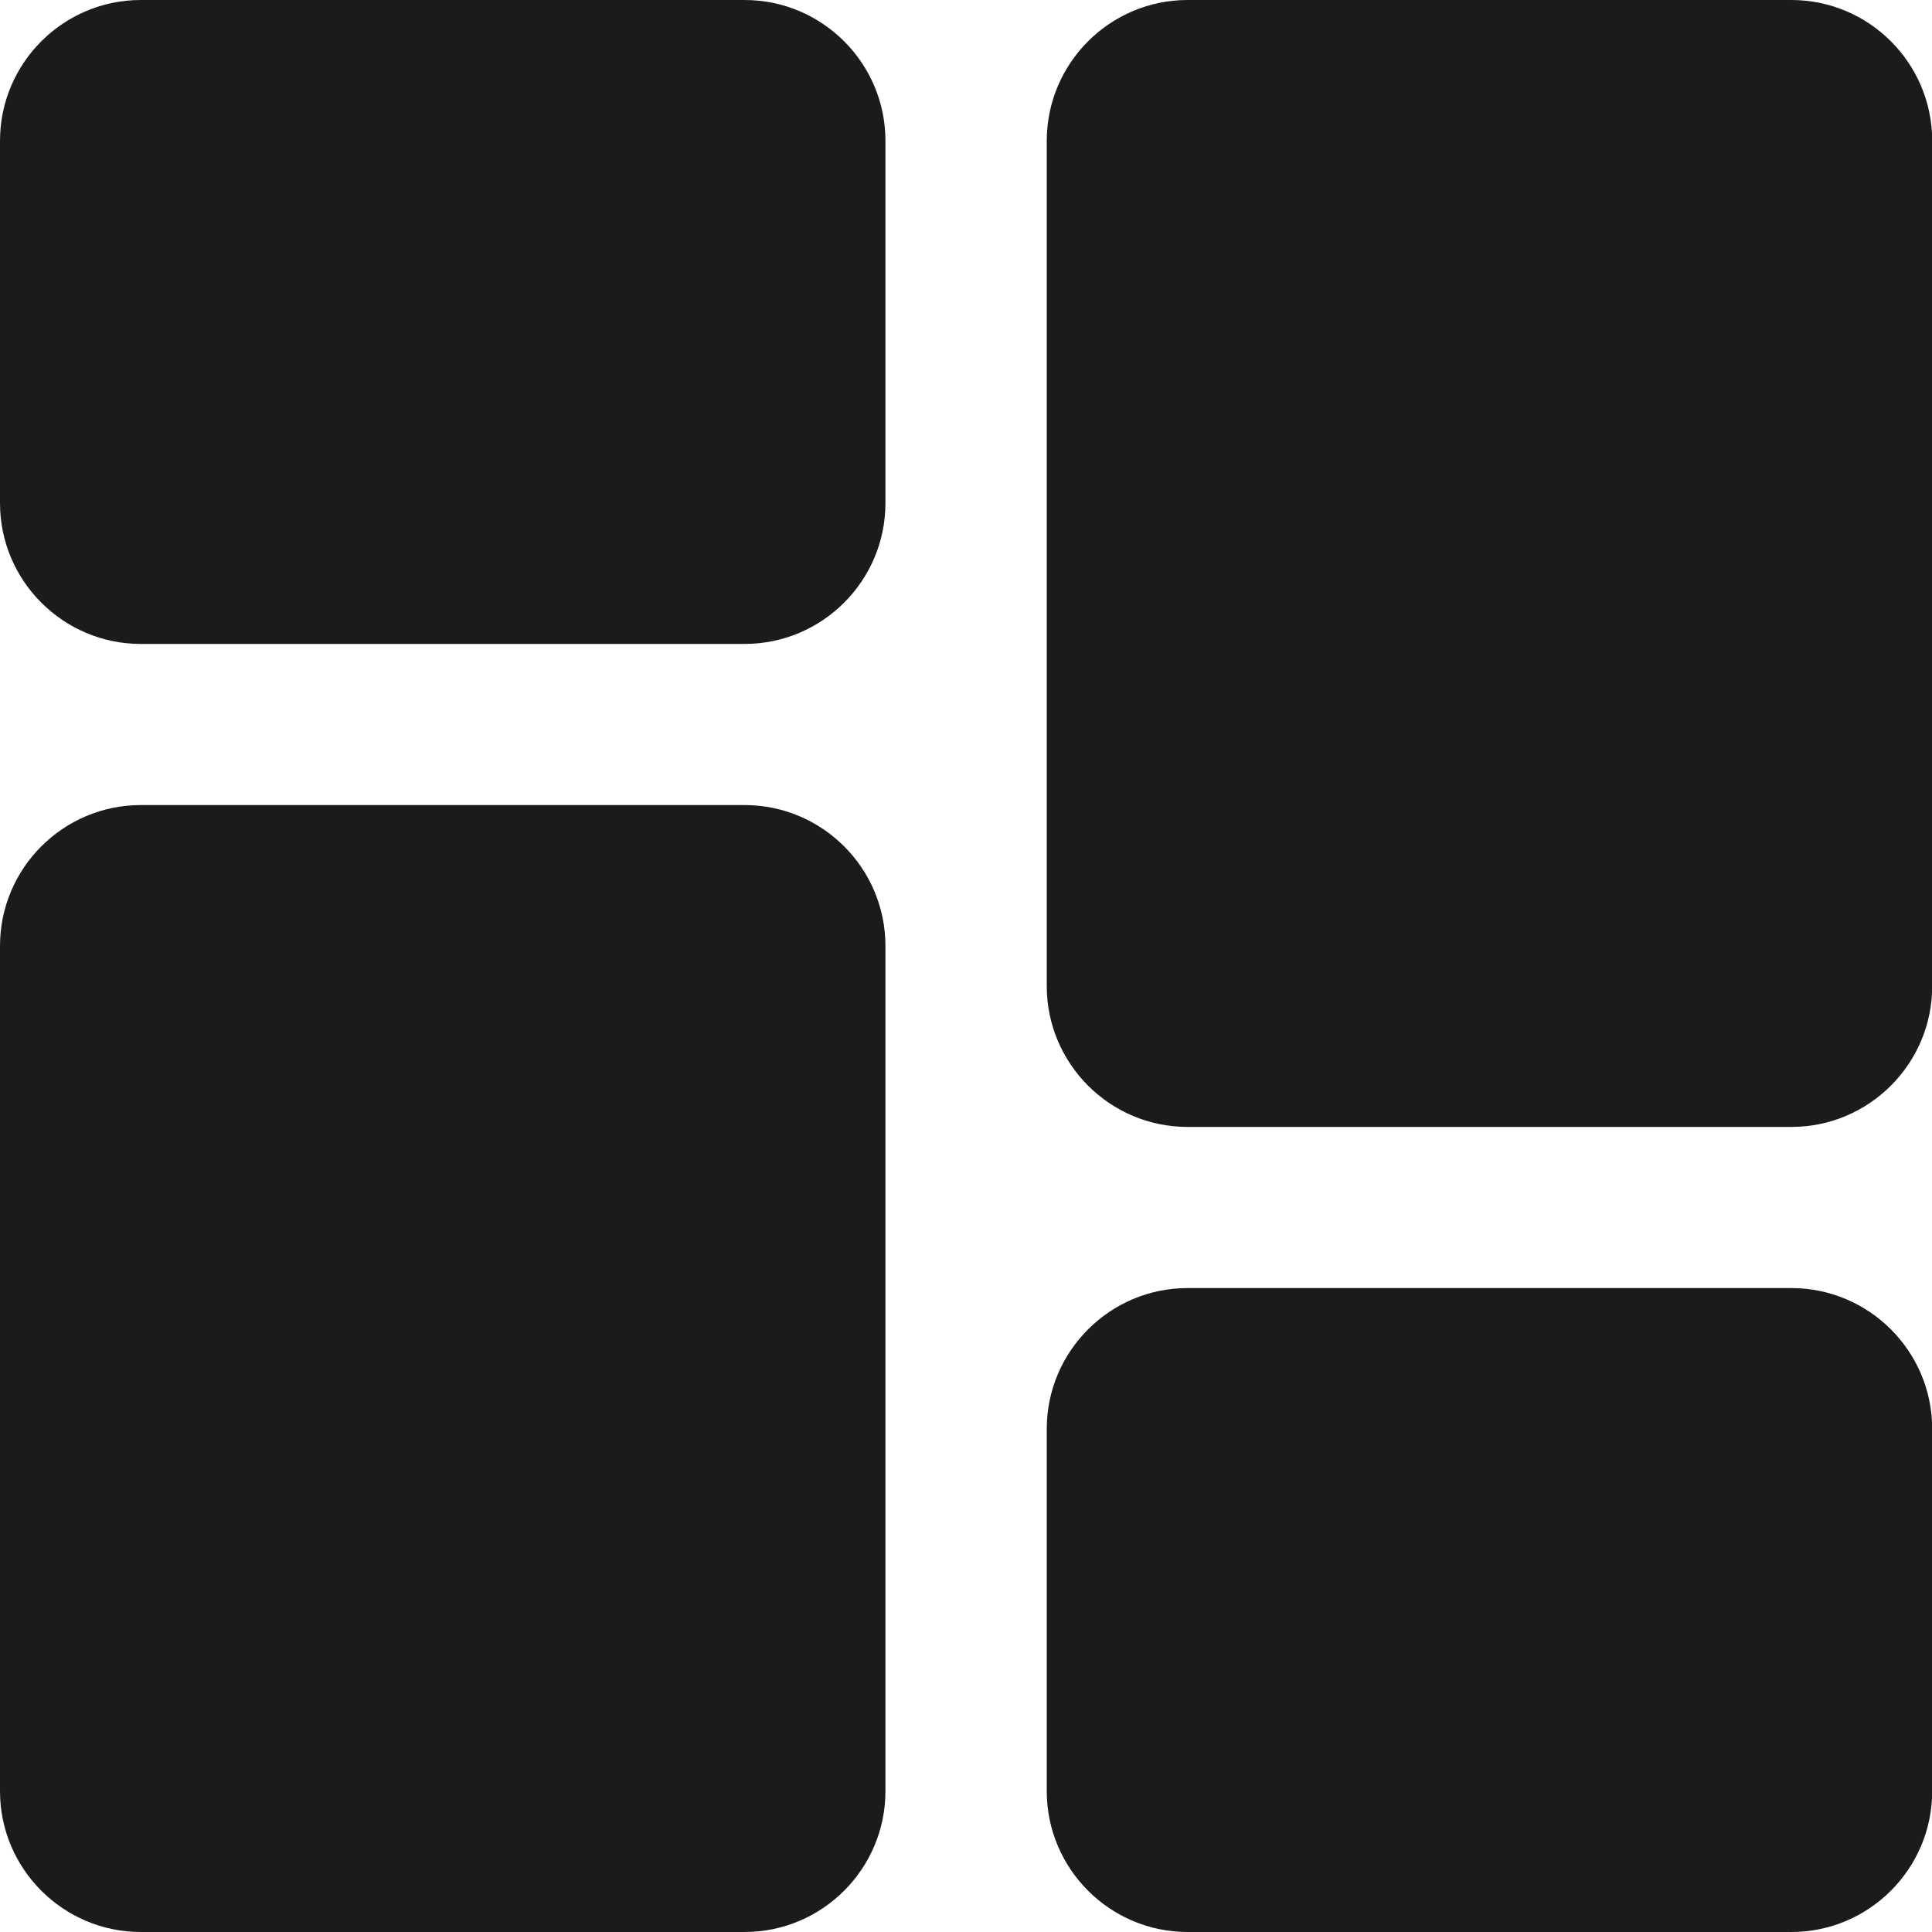 <svg width="10" height="10" viewBox="0 0 10 10" fill="none" xmlns="http://www.w3.org/2000/svg">
<path d="M3.854 0H0.729C0.327 0 0 0.327 0 0.729V2.604C0 3.006 0.327 3.333 0.729 3.333H3.854C4.256 3.333 4.583 3.006 4.583 2.604V0.729C4.583 0.327 4.256 0 3.854 0Z" fill="#1B1B1B"/>
<path d="M3.854 4.167H0.729C0.327 4.167 0 4.494 0 4.896V9.271C0 9.673 0.327 10 0.729 10H3.854C4.256 10 4.583 9.673 4.583 9.271V4.896C4.583 4.494 4.256 4.167 3.854 4.167Z" fill="#1B1B1B"/>
<path d="M9.272 6.667H6.147C5.745 6.667 5.418 6.994 5.418 7.396V9.271C5.418 9.673 5.745 10 6.147 10H9.272C9.674 10 10.001 9.673 10.001 9.271V7.396C10.001 6.994 9.674 6.667 9.272 6.667Z" fill="#1B1B1B"/>
<path d="M9.272 0H6.147C5.745 0 5.418 0.327 5.418 0.729V5.104C5.418 5.506 5.745 5.833 6.147 5.833H9.272C9.674 5.833 10.001 5.506 10.001 5.104V0.729C10.001 0.327 9.674 0 9.272 0Z" fill="#1B1B1B"/>
</svg>
